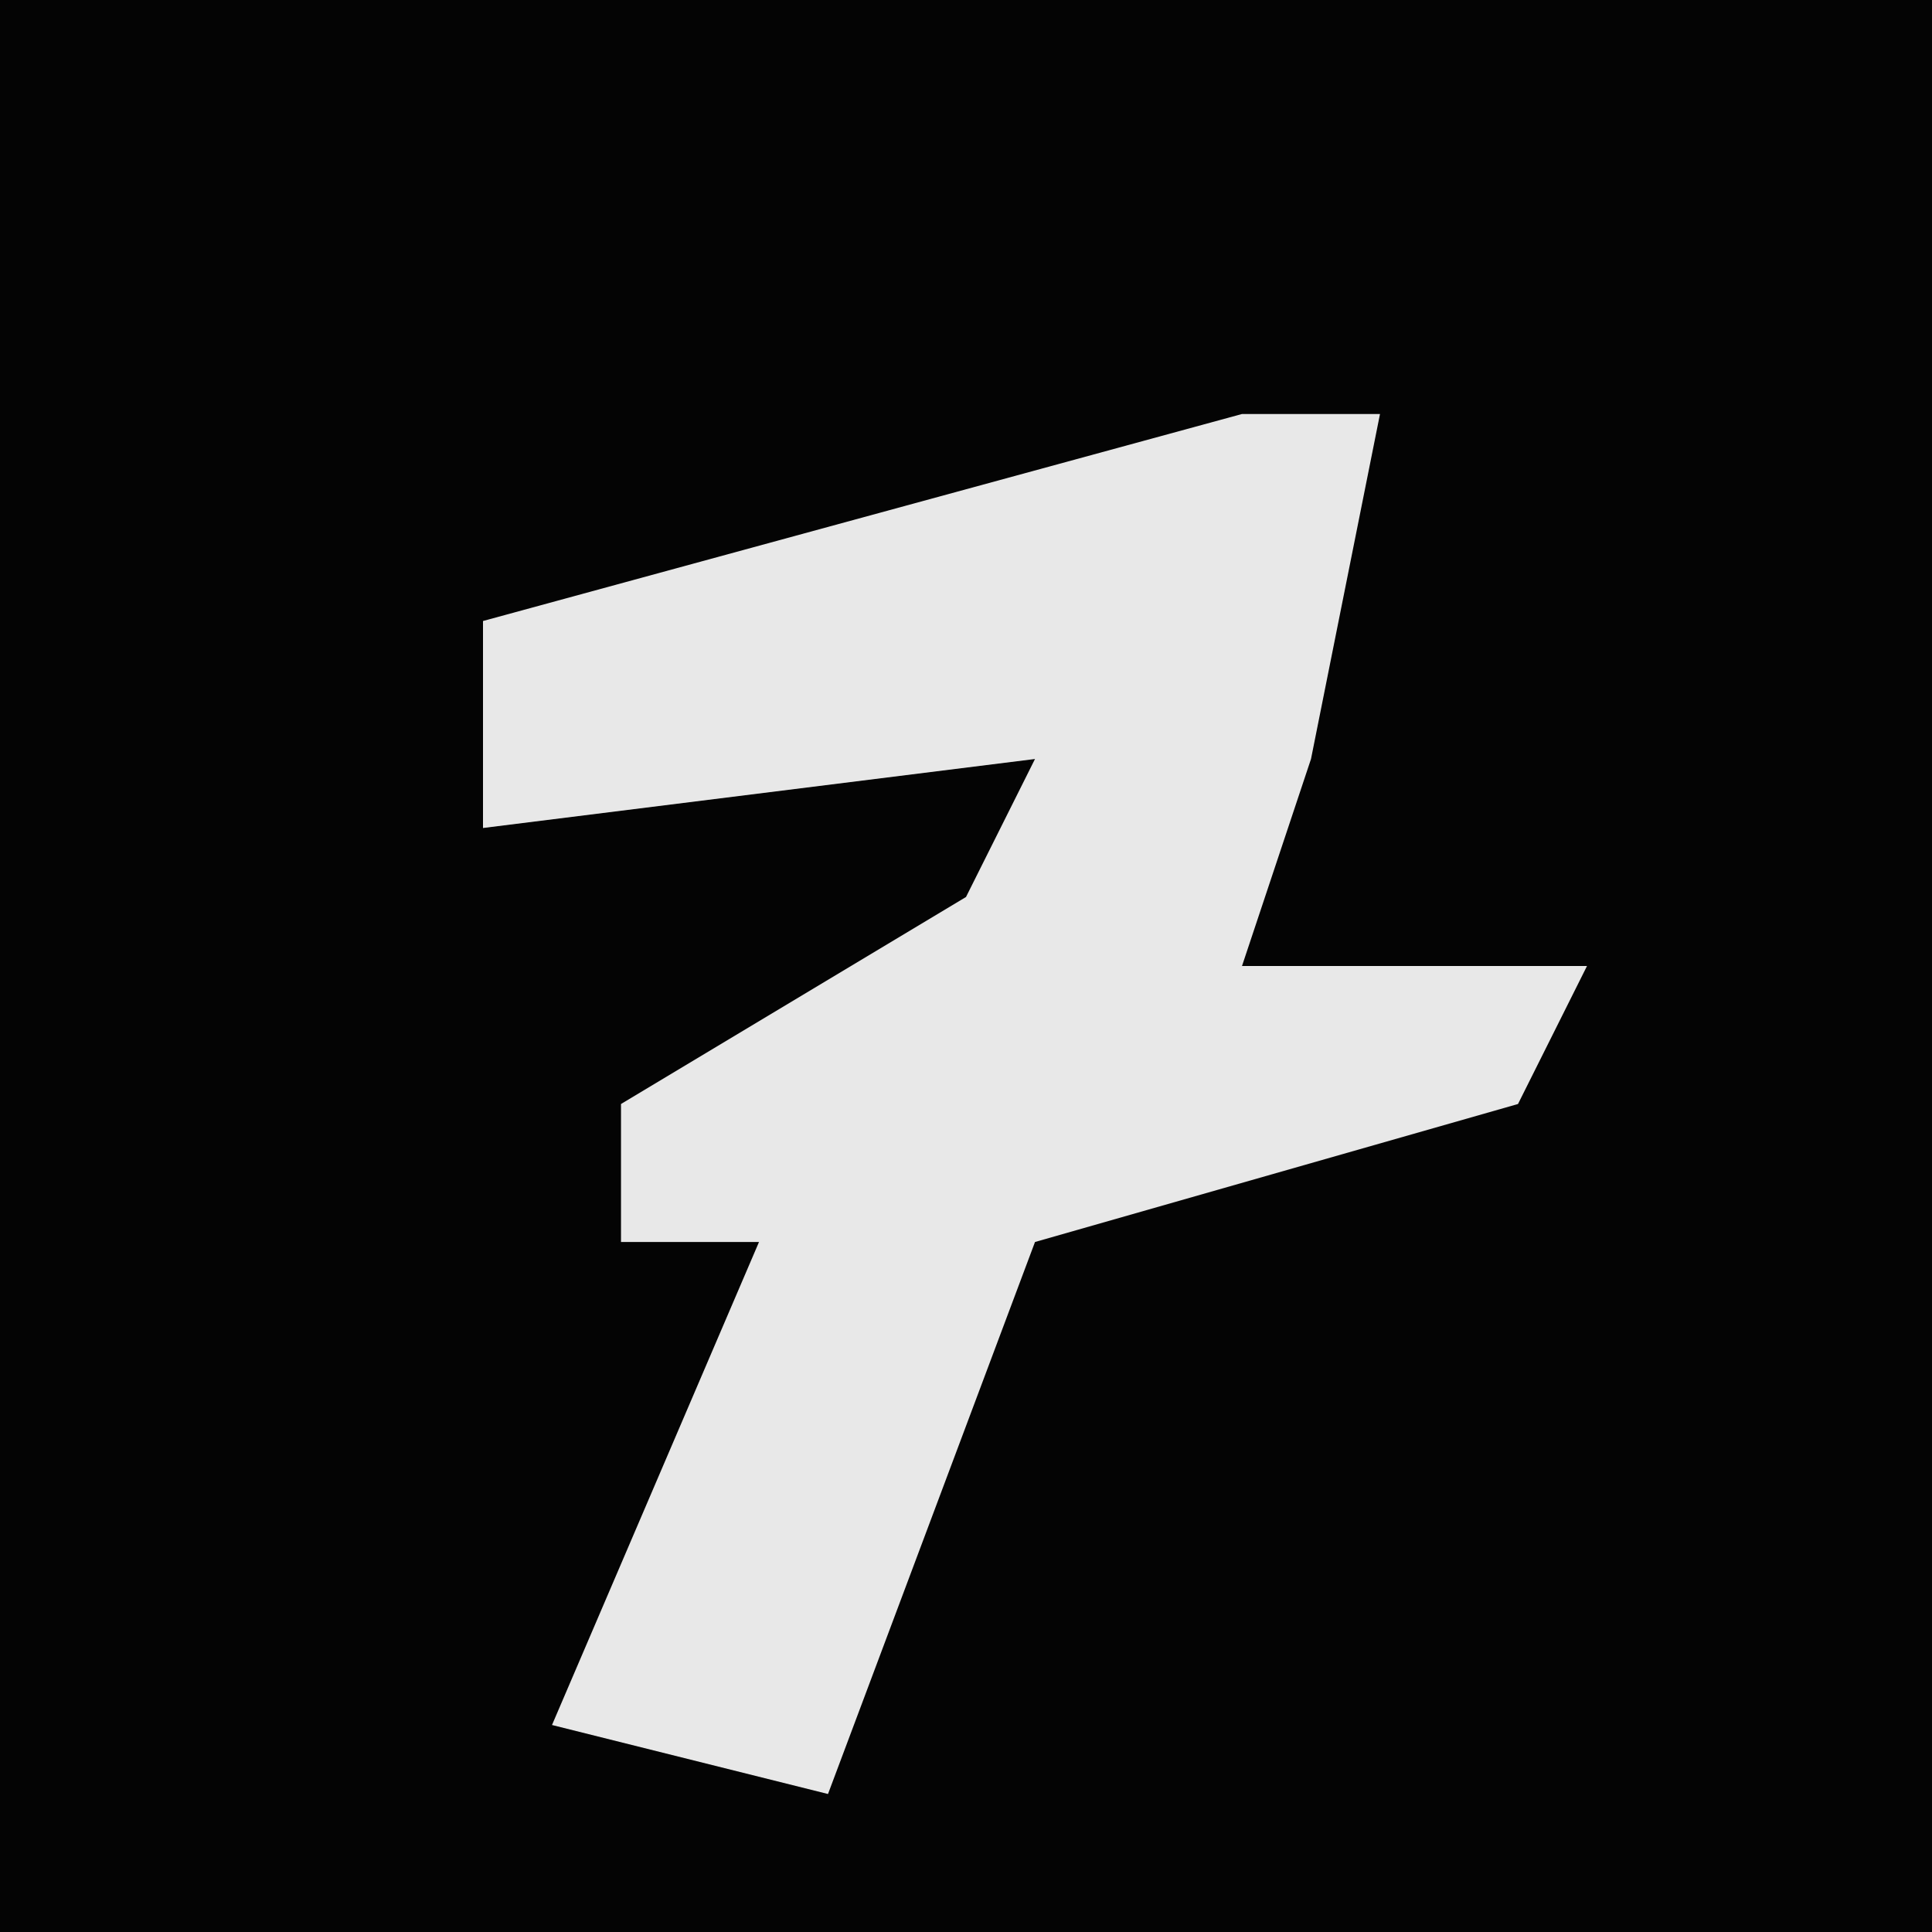 <?xml version="1.0" encoding="UTF-8"?>
<svg version="1.1" xmlns="http://www.w3.org/2000/svg" width="28" height="28">
<path d="M0,0 L28,0 L28,28 L0,28 Z " fill="#040404" transform="translate(0,0)"/>
<path d="M0,0 L2,0 L1,5 L0,8 L5,8 L4,10 L-3,12 L-6,20 L-10,19 L-7,12 L-9,12 L-9,10 L-4,7 L-3,5 L-11,6 L-11,3 Z " fill="#E8E8E8" transform="translate(18,6)"/>
</svg>
